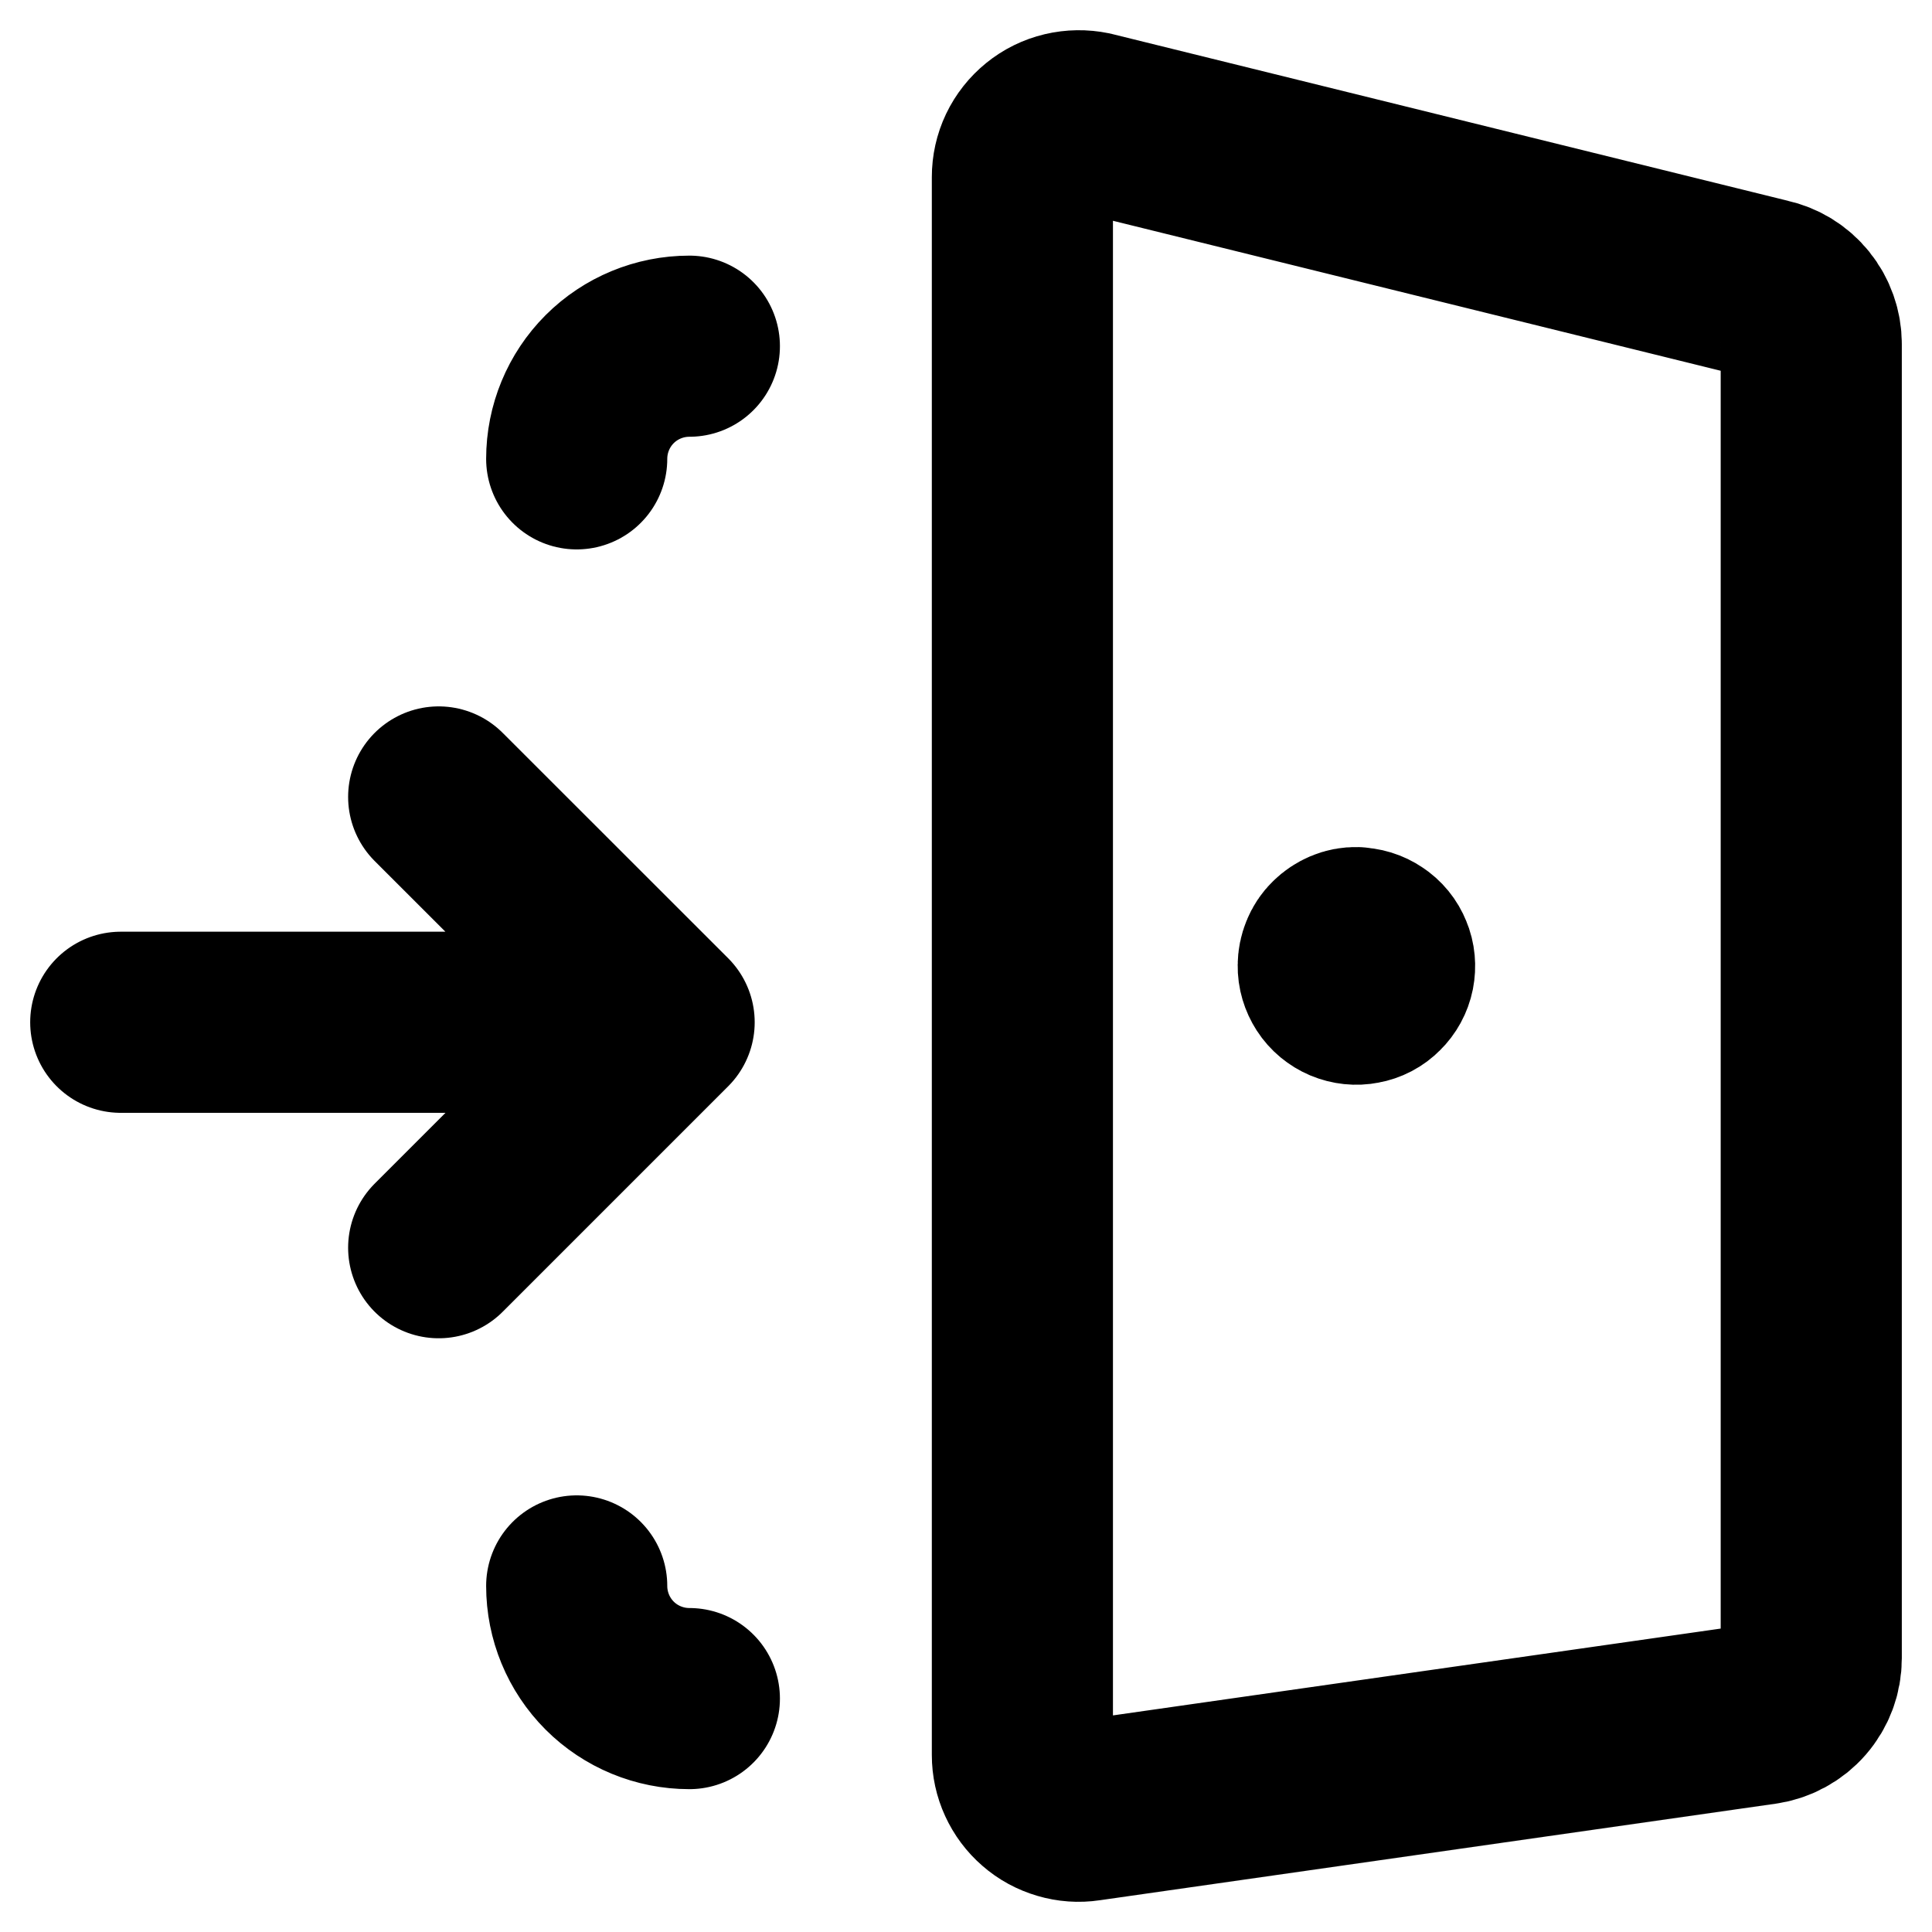 <svg width="16" height="16" viewBox="0 0 16 16" fill="none" xmlns="http://www.w3.org/2000/svg">
<path d="M4.776 13.134C4.776 13.381 4.874 13.619 5.049 13.794C5.224 13.969 5.462 14.067 5.709 14.067M5.709 2.867C5.462 2.867 5.224 2.965 5.049 3.14C4.874 3.315 4.776 3.553 4.776 3.8M11.233 7.767C11.28 7.767 11.325 7.781 11.363 7.807C11.402 7.832 11.432 7.869 11.449 7.912C11.467 7.954 11.471 8.001 11.462 8.047C11.453 8.092 11.43 8.134 11.397 8.166C11.365 8.199 11.323 8.221 11.277 8.229C11.232 8.238 11.185 8.233 11.142 8.215C11.1 8.197 11.063 8.167 11.038 8.128C11.013 8.089 10.999 8.044 11 7.998C11 7.967 11.006 7.937 11.018 7.908C11.029 7.88 11.046 7.854 11.068 7.833C11.09 7.811 11.116 7.794 11.144 7.782C11.172 7.77 11.203 7.764 11.233 7.765M3.633 6.6L5.5 8.466M5.5 8.466L3.633 10.333M5.5 8.466H1M8.999 14.995L14.599 14.195C14.71 14.179 14.812 14.124 14.886 14.039C14.96 13.954 15 13.846 15 13.733V2.849C15 2.742 14.963 2.638 14.896 2.555C14.829 2.472 14.736 2.415 14.631 2.392L9.031 1.01C8.963 0.996 8.893 0.997 8.825 1.013C8.757 1.029 8.694 1.06 8.64 1.104C8.586 1.148 8.542 1.203 8.512 1.266C8.482 1.329 8.467 1.397 8.467 1.467V14.534C8.467 14.601 8.481 14.666 8.509 14.727C8.537 14.788 8.577 14.842 8.628 14.886C8.678 14.93 8.737 14.962 8.802 14.981C8.866 15 8.933 15.005 8.999 14.995Z" stroke="black" stroke-width="1.5" stroke-linecap="round" stroke-linejoin="round"/>
</svg>
